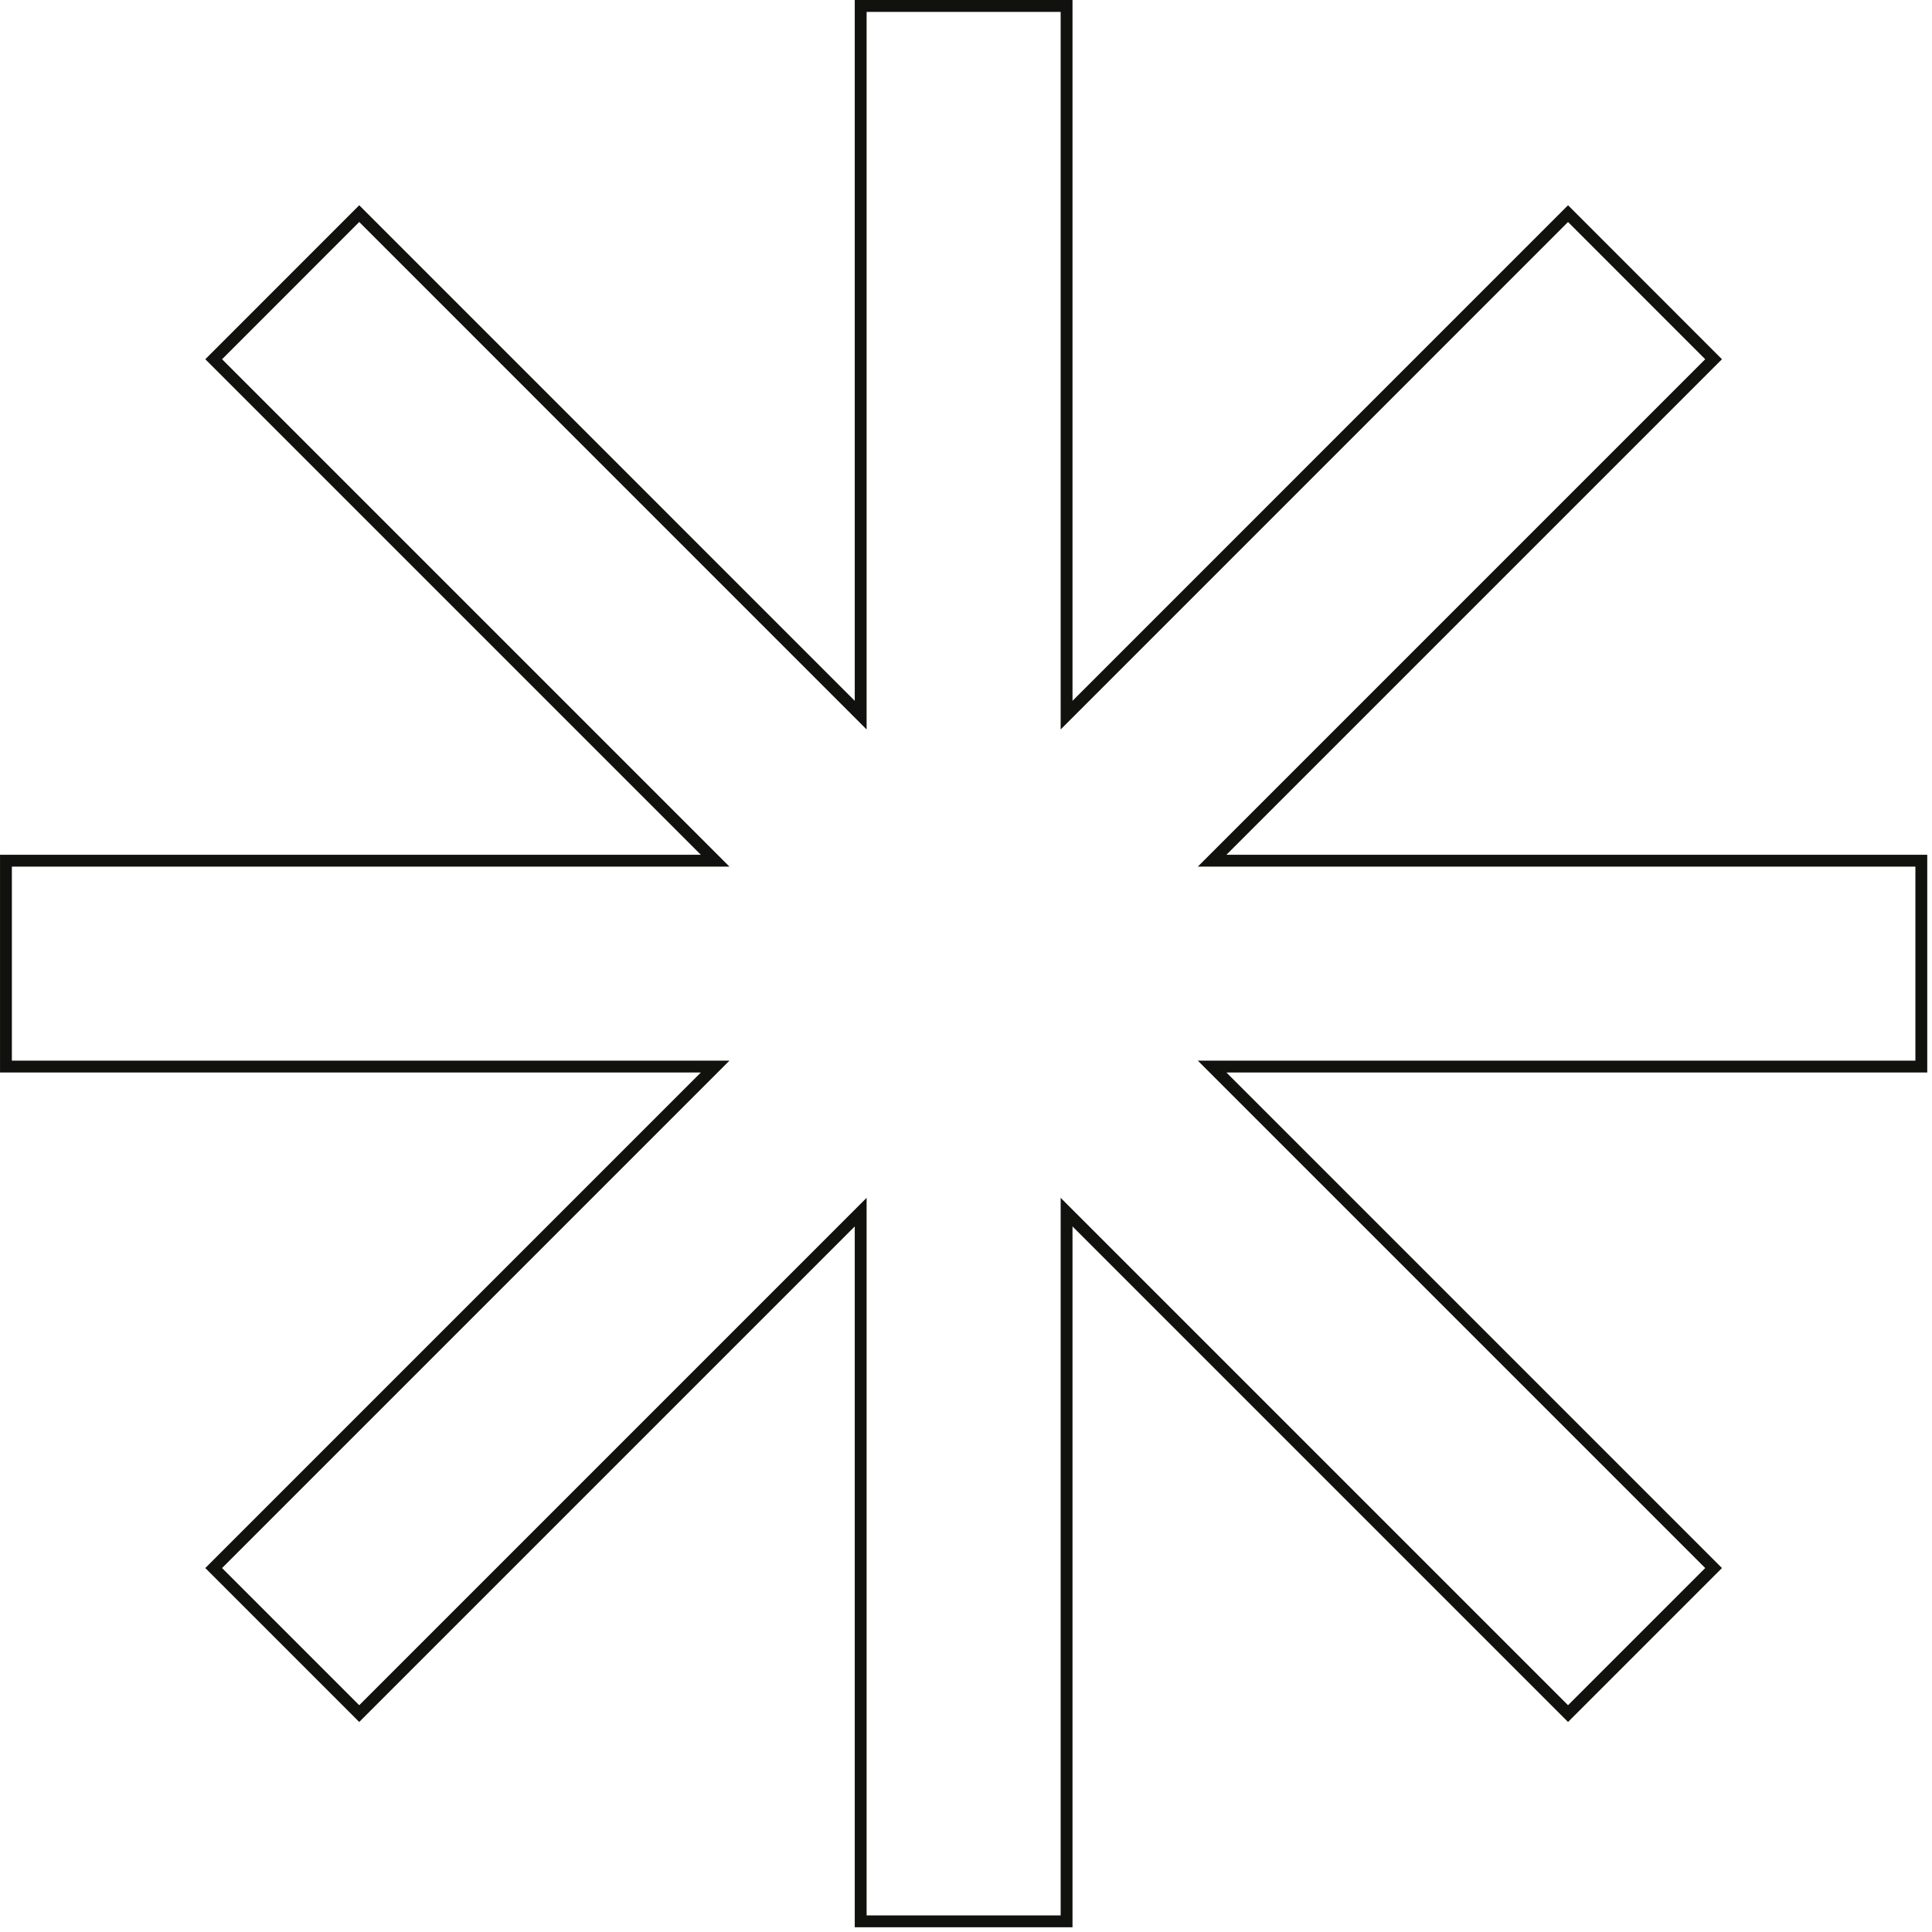 <svg width="315" height="315" viewBox="0 0 315 315" fill="none" xmlns="http://www.w3.org/2000/svg">
<g clip-path="url(#clip0_1_902)">
<path d="M313.259 140.33H197.629L279.389 58.57L255.659 34.83L173.899 116.6V0.97H140.329V116.6L58.569 34.83L34.839 58.57L116.599 140.33H0.969V173.9H116.599L34.839 255.66L58.569 279.39L140.329 197.63V313.26H173.899V197.63L255.659 279.39L279.389 255.66L197.629 173.9H313.259V140.33Z" stroke="#11120D" stroke-width="1.932" stroke-miterlimit="10"/>
</g>
<defs>
<clipPath id="clip0_1_902">
<rect width="314.23" height="314.23" fill="white"/>
</clipPath>
</defs>
</svg>

